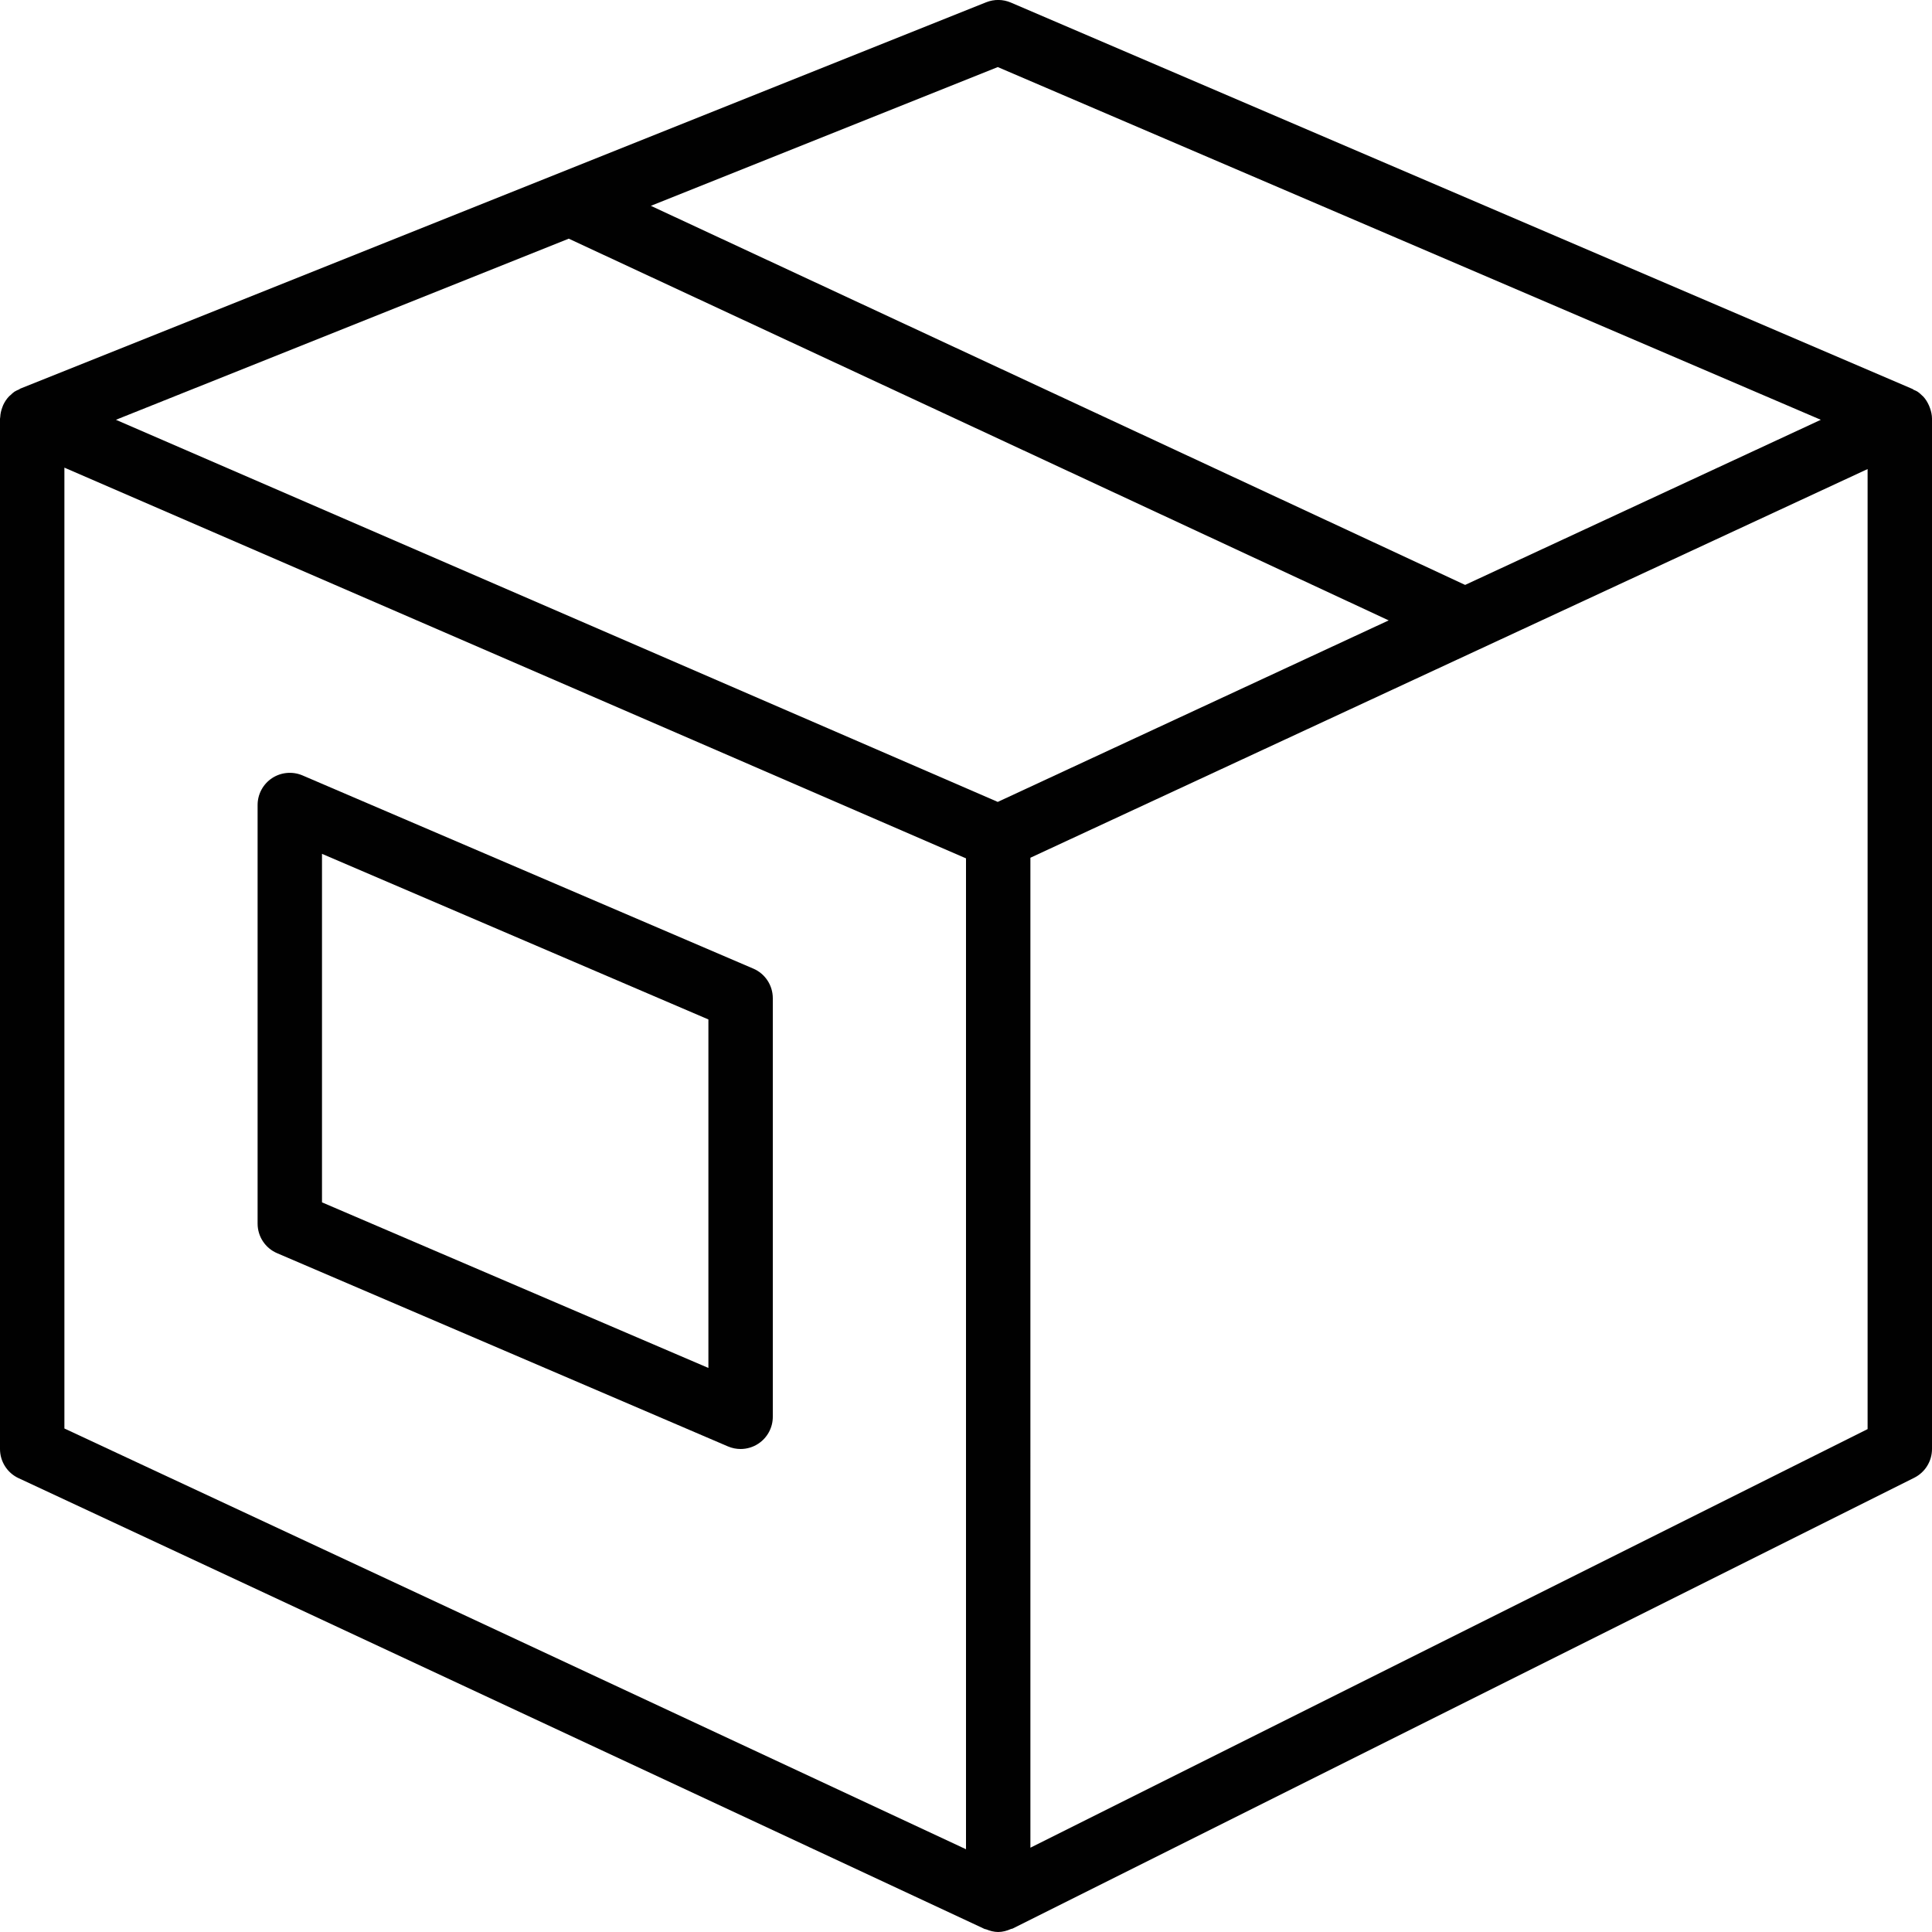 <?xml version="1.0" encoding="utf-8"?>
<!-- Generator: Adobe Illustrator 17.0.0, SVG Export Plug-In . SVG Version: 6.00 Build 0)  -->
<!DOCTYPE svg PUBLIC "-//W3C//DTD SVG 1.1//EN" "http://www.w3.org/Graphics/SVG/1.1/DTD/svg11.dtd">
<svg version="1.1" id="Layer_1" xmlns="http://www.w3.org/2000/svg" xmlns:xlink="http://www.w3.org/1999/xlink" x="0px" y="0px"
	 width="60px" height="60px" viewBox="0 0 60 60" enable-background="new 0 0 60 60" xml:space="preserve">
<g>
	<path fill="#010101" d="M60,13c0-0.115-0.026-0.225-0.064-0.331c-0.009-0.025-0.018-0.049-0.029-0.074
		c-0.046-0.103-0.104-0.2-0.182-0.283c-0.007-0.007-0.016-0.012-0.023-0.02c-0.05-0.05-0.102-0.097-0.163-0.136
		c-0.034-0.021-0.071-0.033-0.107-0.05c-0.014-0.007-0.023-0.02-0.038-0.026l-28-12c-0.244-0.105-0.518-0.108-0.766-0.01l-30,12
		c-0.014,0.006-0.023,0.018-0.036,0.024c-0.048,0.021-0.096,0.04-0.141,0.069c-0.044,0.029-0.081,0.066-0.119,0.102
		c-0.015,0.014-0.033,0.025-0.047,0.04c-0.078,0.08-0.139,0.173-0.186,0.274c-0.011,0.023-0.018,0.046-0.027,0.07
		c-0.036,0.096-0.06,0.196-0.065,0.301c-0.001,0.013-0.005,0.025-0.005,0.039C0.001,12.993,0,12.996,0,13v32
		c0,0.389,0.225,0.742,0.577,0.906l30,14c0.015,0.007,0.032,0.004,0.048,0.011C30.746,59.966,30.871,60,31,60
		c0.137,0,0.271-0.038,0.398-0.094c0.016-0.007,0.033-0.004,0.049-0.012l28-14C59.786,45.725,60,45.379,60,45V13.006
		c0,0,0-0.001,0-0.001V13z M30.987,2.083l25.56,10.954l-11.046,5.128L20.213,6.392L30.987,2.083z M30.986,24.904L3.6,13.037
		l14.063-5.625l25.464,11.855L30.986,24.904z M2,14.523l28,12.134V57.43L2,44.363V14.523z M58,44.382l-26,13V26.638l26-12.071
		V44.382z"/>
	<path fill="#010101" d="M23.394,30.081l-14-6C9.086,23.95,8.73,23.981,8.45,24.165C8.169,24.35,8,24.664,8,25v13
		c0,0.4,0.238,0.762,0.606,0.919l14,6C22.732,44.973,22.866,45,23,45c0.193,0,0.385-0.056,0.55-0.165C23.831,44.65,24,44.336,24,44
		V31C24,30.6,23.762,30.238,23.394,30.081z M22,42.483l-12-5.143V26.517l12,5.143V42.483z"/>
</g>
</svg>
